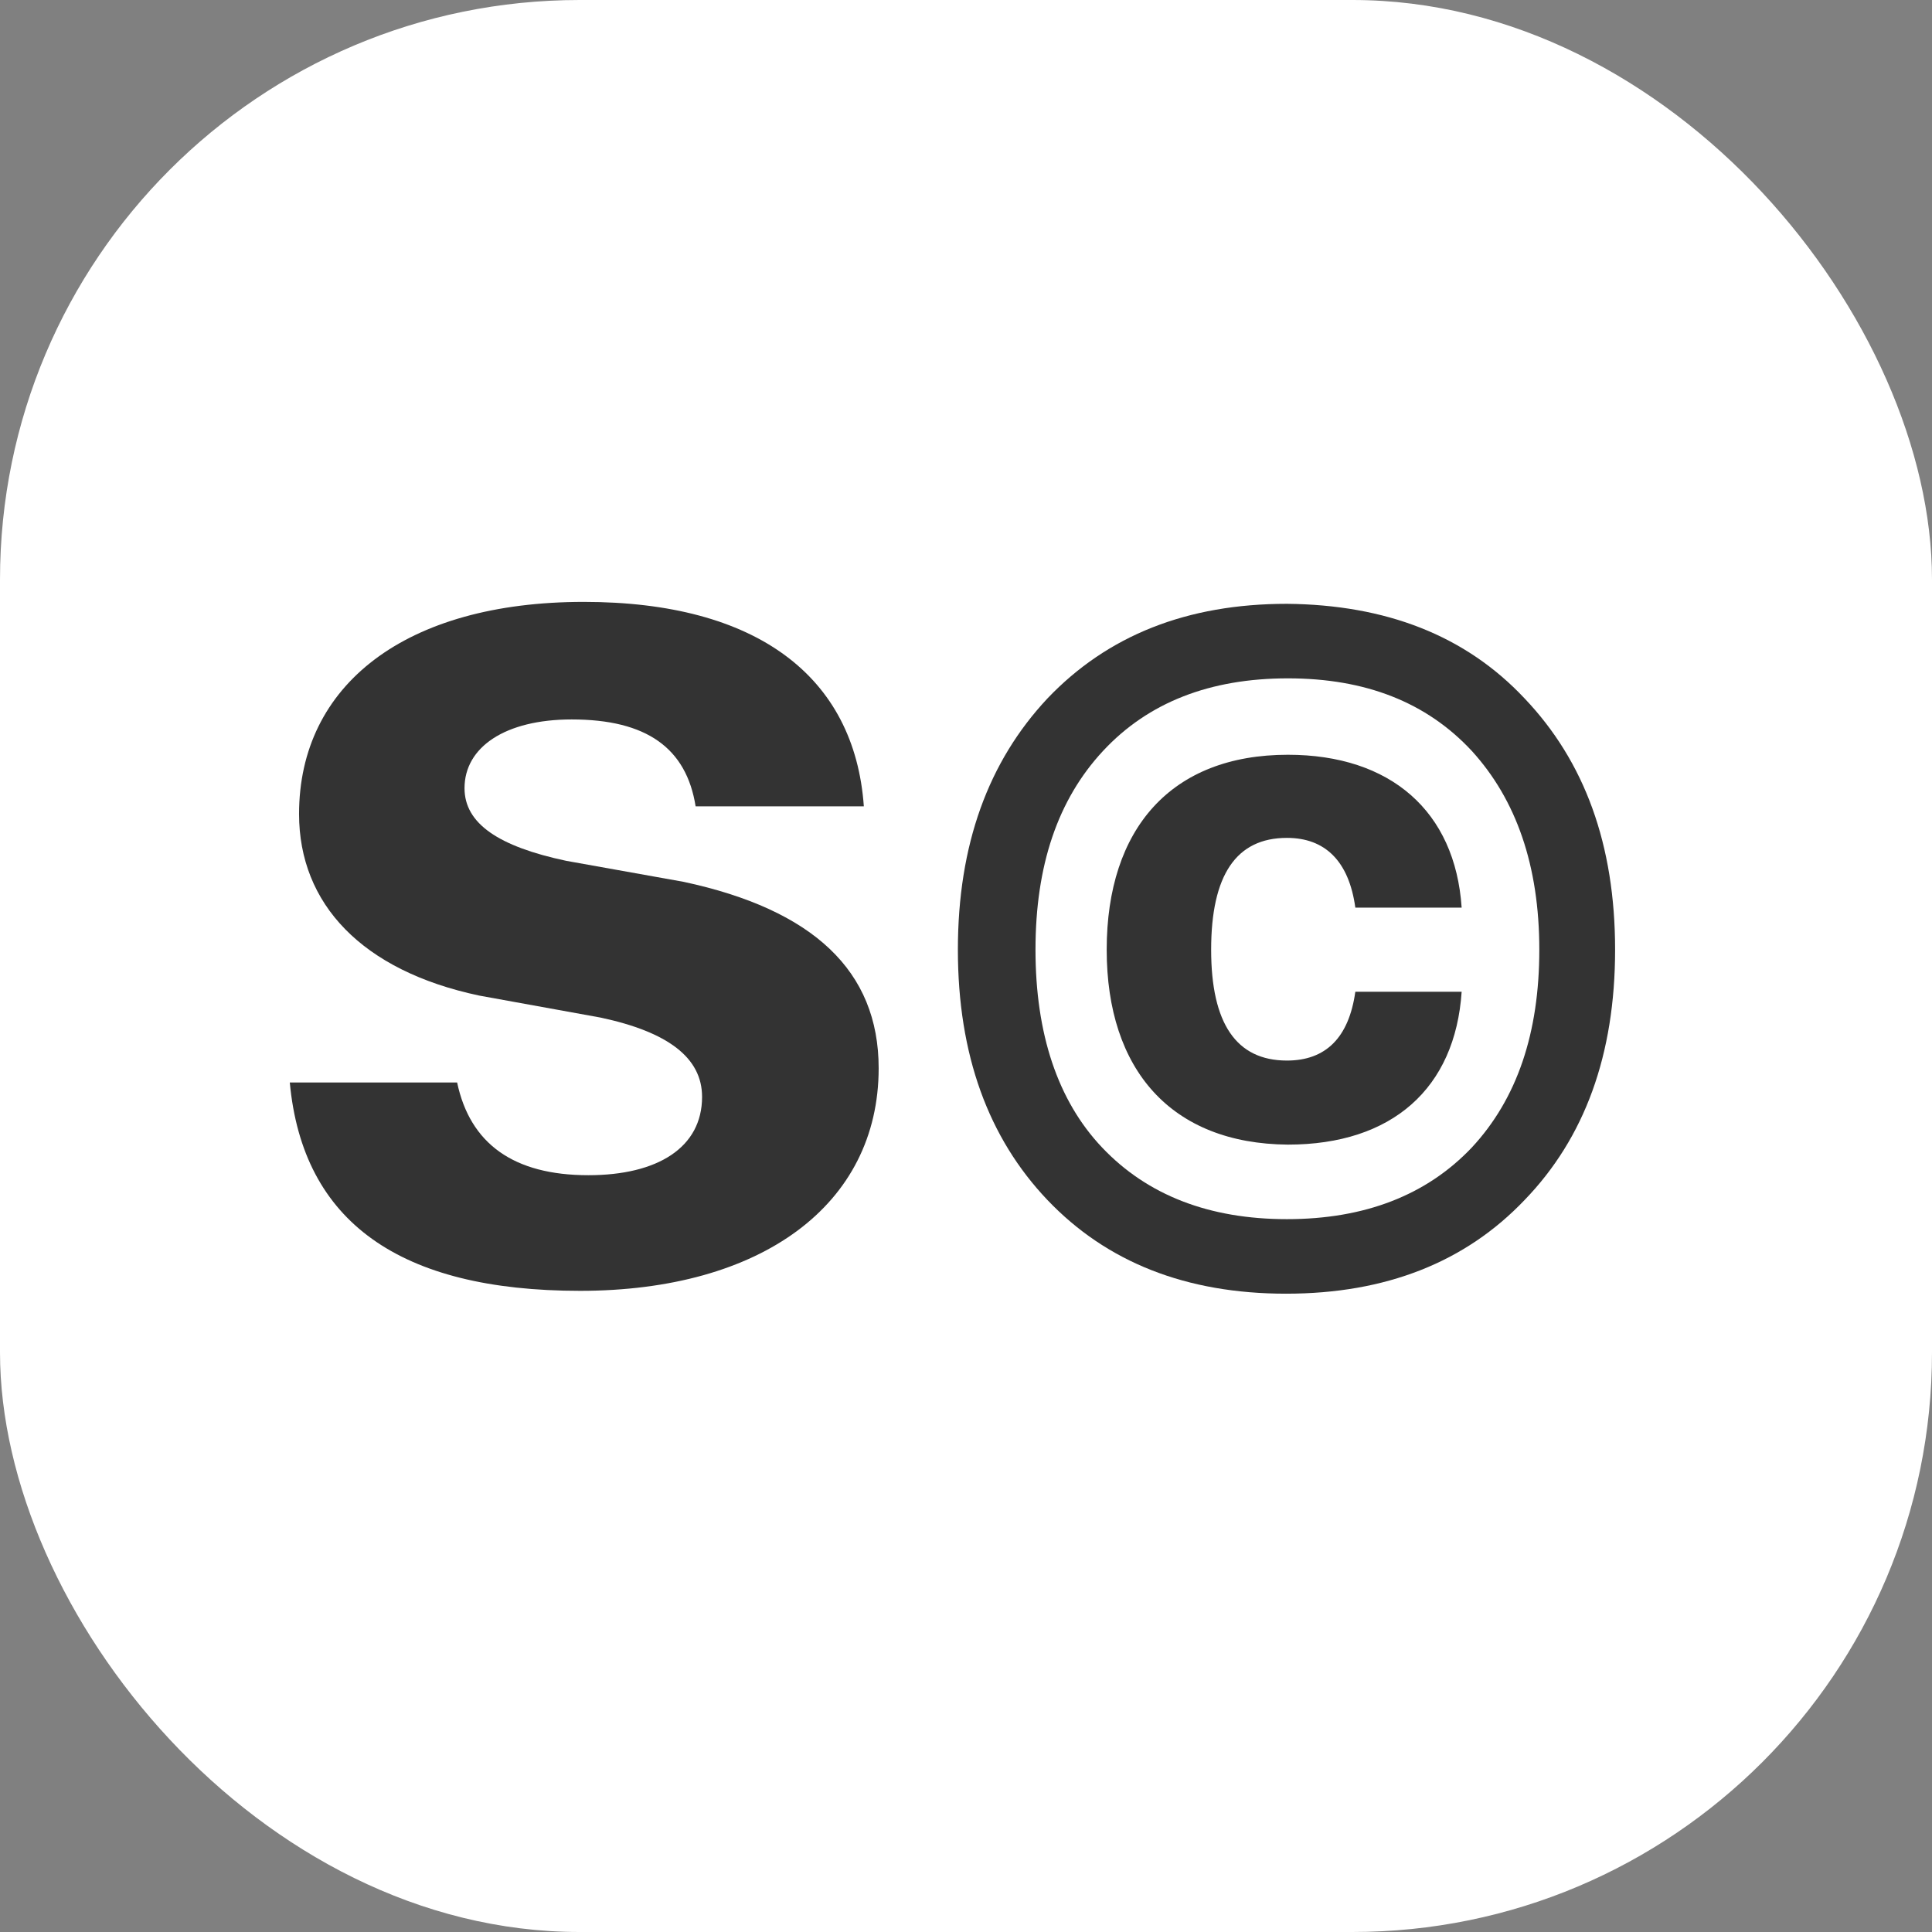 <svg xmlns="http://www.w3.org/2000/svg" version="1.1" xmlns:xlink="http://www.w3.org/1999/xlink" width="1000" height="1000"><rect width="100%" height="100%" fill="#808080" stroke="none"/><g clip-path="url(#SvgjsClipPath1202)"><rect width="1000" height="1000" fill="#ffffff"></rect><g transform="matrix(26.923,0,0,26.923,150,311.538)"><svg xmlns="http://www.w3.org/2000/svg" version="1.1" xmlns:xlink="http://www.w3.org/1999/xlink" width="26" height="14"><svg width="26" height="14" viewBox="0 0 26 14" fill="none" xmlns="http://www.w3.org/2000/svg">
<path d="M0 9.24H3.217C3.466 10.416 4.301 11.022 5.74 11.022C7.073 11.022 7.926 10.489 7.926 9.516C7.926 8.763 7.269 8.267 5.971 7.991L3.643 7.569C1.386 7.091 0.178 5.805 0.178 4.078C0.178 1.598 2.221 0 5.652 0C8.975 0 10.859 1.433 11.036 3.931H7.802C7.624 2.811 6.86 2.26 5.42 2.26C4.141 2.26 3.359 2.792 3.359 3.582C3.359 4.262 4.016 4.703 5.314 4.978L7.571 5.382C10.059 5.915 11.321 7.091 11.321 8.965C11.321 11.592 9.064 13.245 5.58 13.245C2.115 13.245 0.249 11.922 0 9.24Z" fill="#333333"></path>
<path d="M23.738 1.855C24.893 3.068 25.479 4.666 25.479 6.687C25.479 8.707 24.893 10.306 23.738 11.5C22.6 12.694 21.072 13.3 19.152 13.3C17.233 13.3 15.705 12.694 14.567 11.5C13.43 10.306 12.844 8.707 12.844 6.687C12.844 4.666 13.43 3.068 14.567 1.855C15.723 0.643 17.251 0.037 19.17 0.037C21.072 0.055 22.6 0.643 23.738 1.855ZM22.725 2.866C21.854 1.929 20.681 1.47 19.188 1.47C17.695 1.47 16.505 1.929 15.634 2.866C14.763 3.803 14.336 5.07 14.336 6.687C14.336 8.303 14.763 9.589 15.616 10.489C16.487 11.408 17.677 11.867 19.17 11.867C20.663 11.867 21.854 11.408 22.725 10.489C23.596 9.552 24.022 8.285 24.022 6.687C24.022 5.07 23.578 3.803 22.725 2.866ZM15.705 6.687C15.705 4.354 16.949 2.939 19.188 2.939C21.161 2.939 22.405 4.023 22.529 5.878H20.485C20.361 4.978 19.899 4.537 19.17 4.537C18.193 4.537 17.713 5.254 17.713 6.687C17.713 8.101 18.193 8.818 19.17 8.818C19.917 8.818 20.361 8.377 20.485 7.495H22.529C22.405 9.35 21.196 10.434 19.188 10.434C16.949 10.416 15.705 9.001 15.705 6.687Z" fill="#333333"></path>
</svg></svg></g></g><defs><clipPath id="SvgjsClipPath1202"><rect width="1000" height="1000" x="0" y="0" rx="300" ry="300"></rect></clipPath></defs></svg>